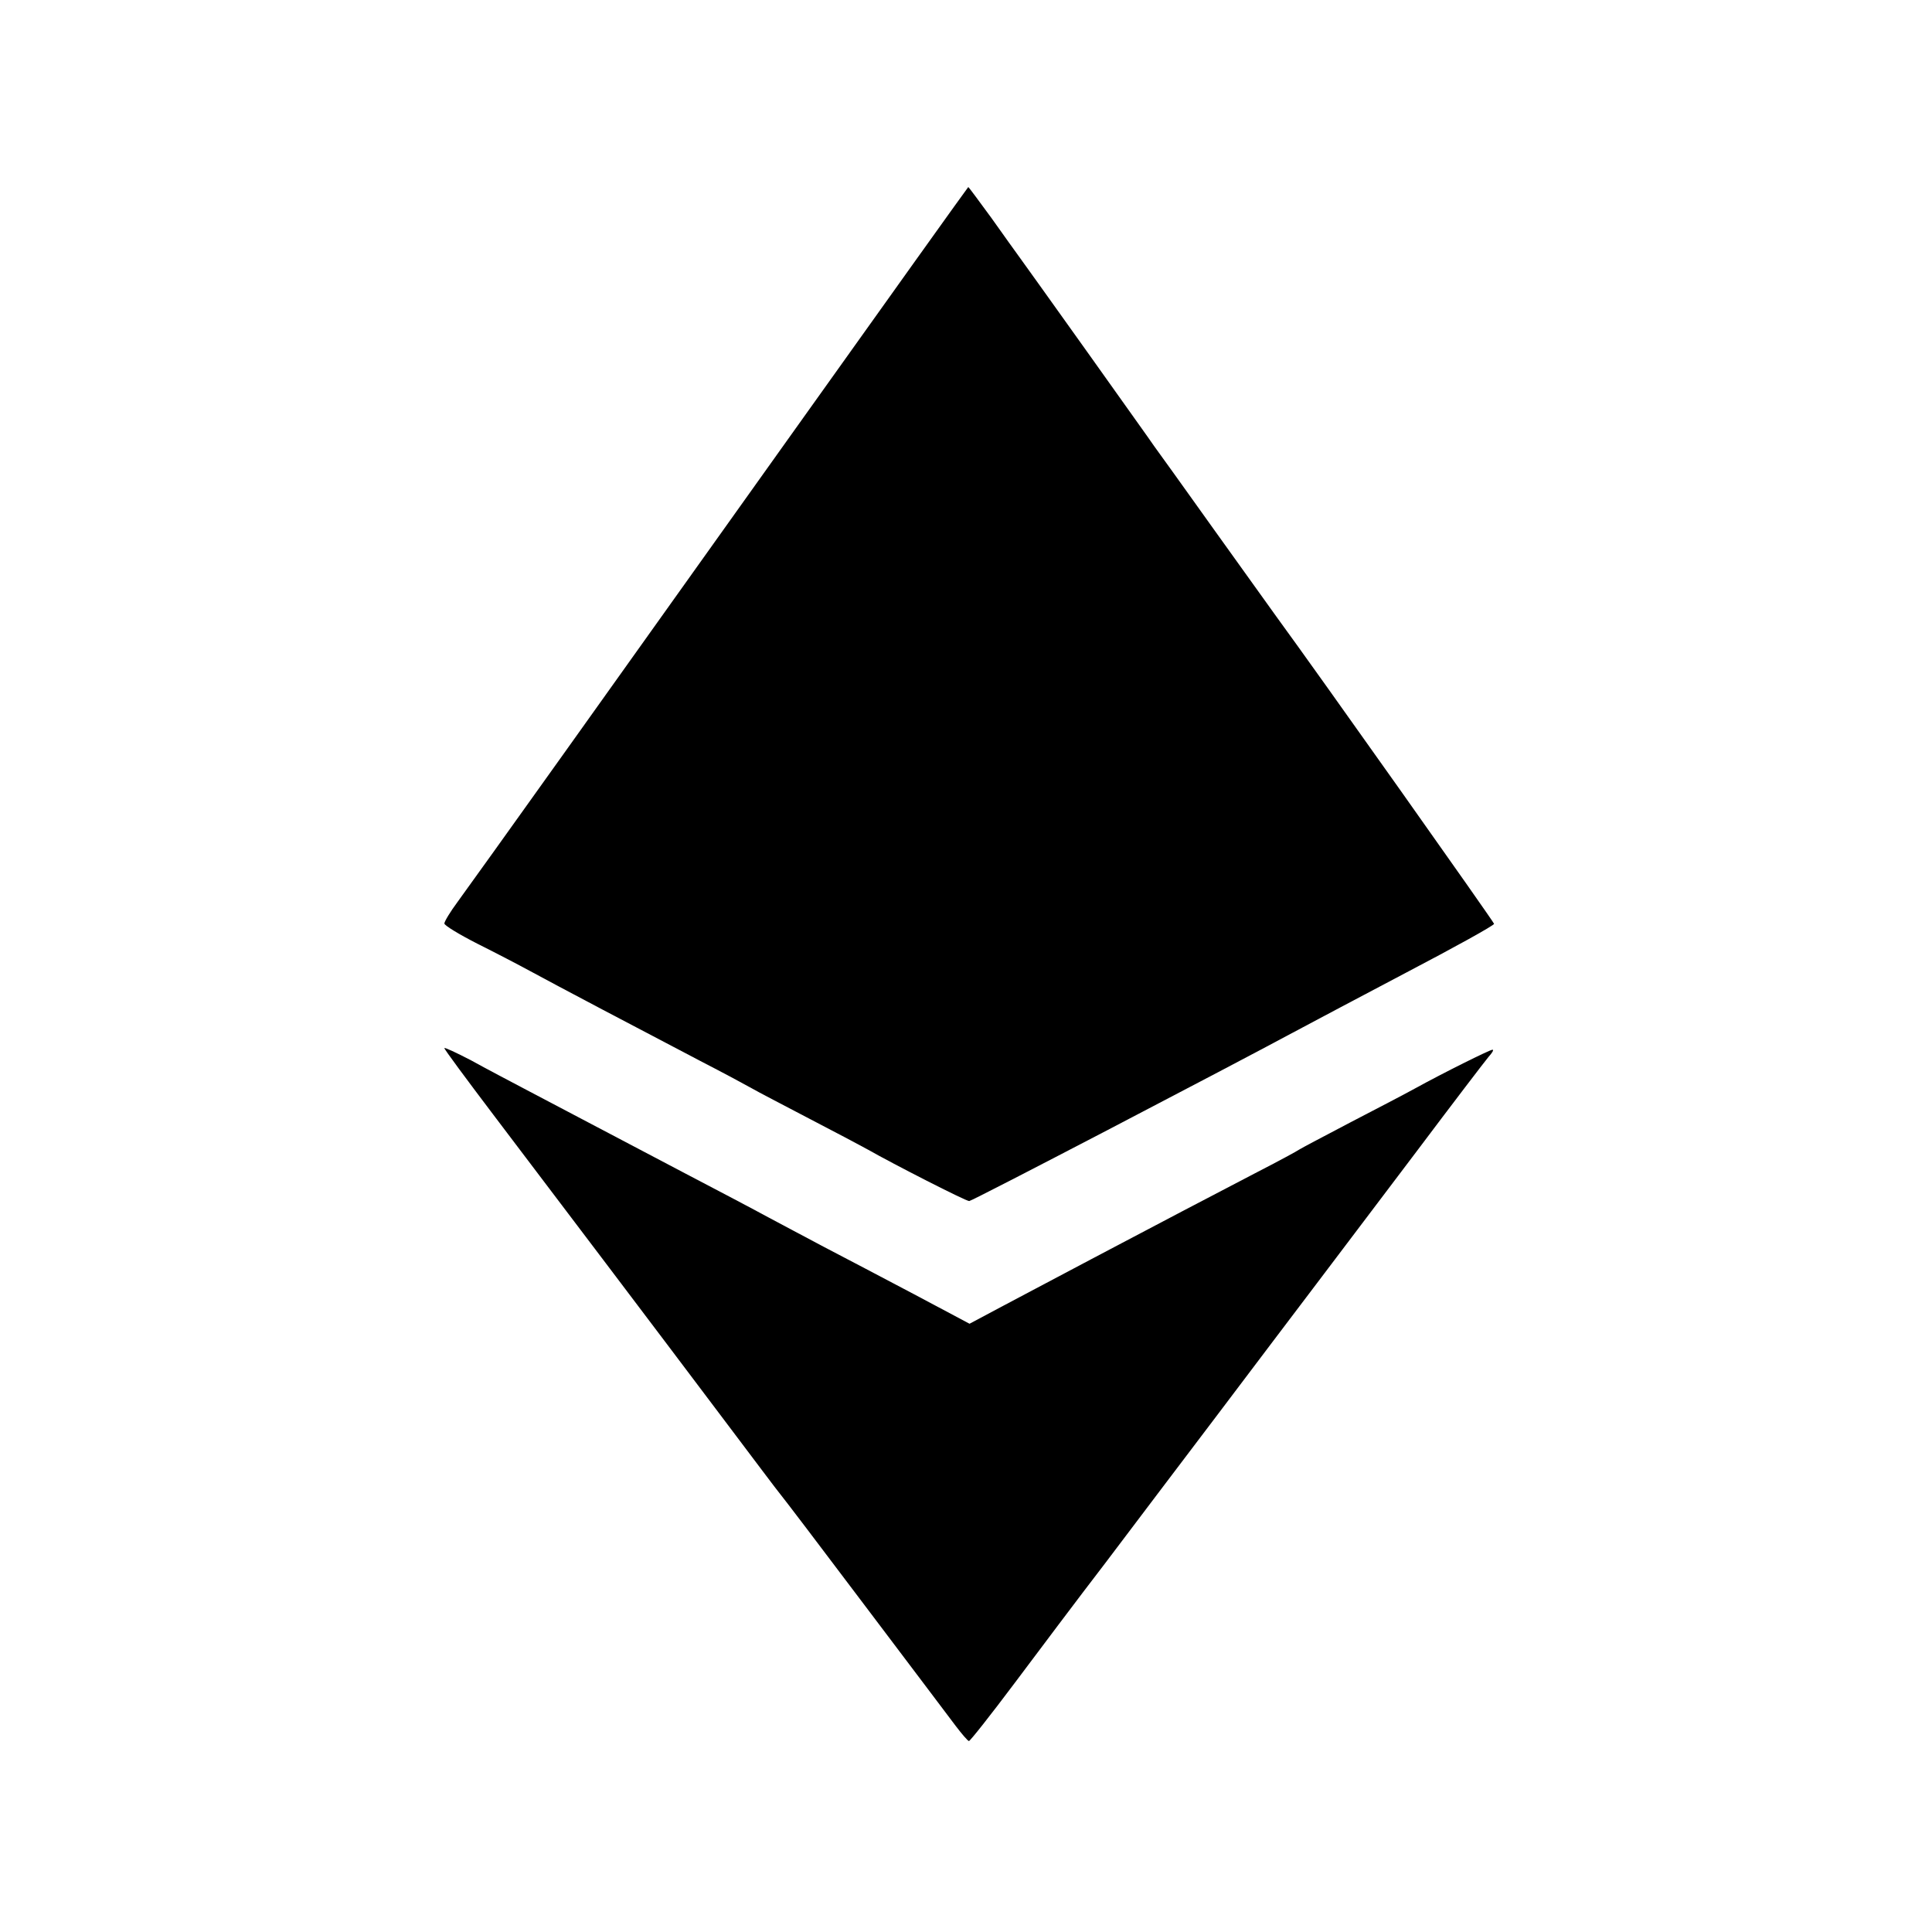 <?xml version="1.0" standalone="no"?>
<!DOCTYPE svg PUBLIC "-//W3C//DTD SVG 20010904//EN"
 "http://www.w3.org/TR/2001/REC-SVG-20010904/DTD/svg10.dtd">
<svg version="1.0" xmlns="http://www.w3.org/2000/svg"
 width="600pt" height="600pt" viewBox="0 0 600 600"
 preserveAspectRatio="xMidYMid meet">
<g transform="translate(0,600) scale(0.1,-0.1)"
fill="#000000" stroke="none">
<path d="M2445 4633 c-565 -793 -949 -1331 -1024 -1434 -23 -31 -41 -61 -41
-67 0 -6 46 -34 103 -63 56 -28 129 -66 162 -84 73 -40 354 -188 530 -280 72
-37 144 -76 160 -85 17 -10 98 -52 180 -95 83 -43 164 -86 180 -95 79 -45 304
-160 315 -160 9 0 795 410 1035 539 28 15 173 92 323 171 149 78 272 146 272
151 0 5 -545 775 -676 954 -8 11 -93 130 -190 265 -96 135 -182 254 -190 265
-7 11 -101 142 -206 290 -106 149 -201 281 -211 295 -10 14 -50 69 -88 123
-39 53 -71 97 -72 96 -1 0 -254 -354 -562 -786z"/>
<path d="M1380 2745 c0 -4 69 -97 153 -208 188 -248 500 -660 716 -947 89
-118 167 -222 174 -230 7 -8 125 -163 262 -345 137 -181 264 -350 283 -375 19
-25 37 -46 41 -47 3 -1 67 80 142 180 75 100 201 268 281 372 79 105 236 312
348 460 112 149 252 333 310 410 58 77 198 262 310 410 112 149 212 280 223
293 11 12 17 22 12 22 -8 0 -153 -72 -240 -120 -27 -15 -117 -62 -200 -105
-82 -43 -154 -81 -160 -85 -5 -4 -68 -38 -140 -75 -71 -37 -172 -90 -222 -116
-51 -27 -137 -72 -190 -100 -54 -28 -134 -71 -178 -94 -44 -23 -128 -68 -187
-99 l-107 -57 -173 92 c-95 50 -220 116 -278 146 -58 31 -136 72 -175 93 -38
21 -158 84 -265 140 -107 56 -235 124 -285 150 -49 26 -135 71 -190 100 -55
29 -137 72 -182 97 -46 24 -83 41 -83 38z"/>
</g>
</svg>

